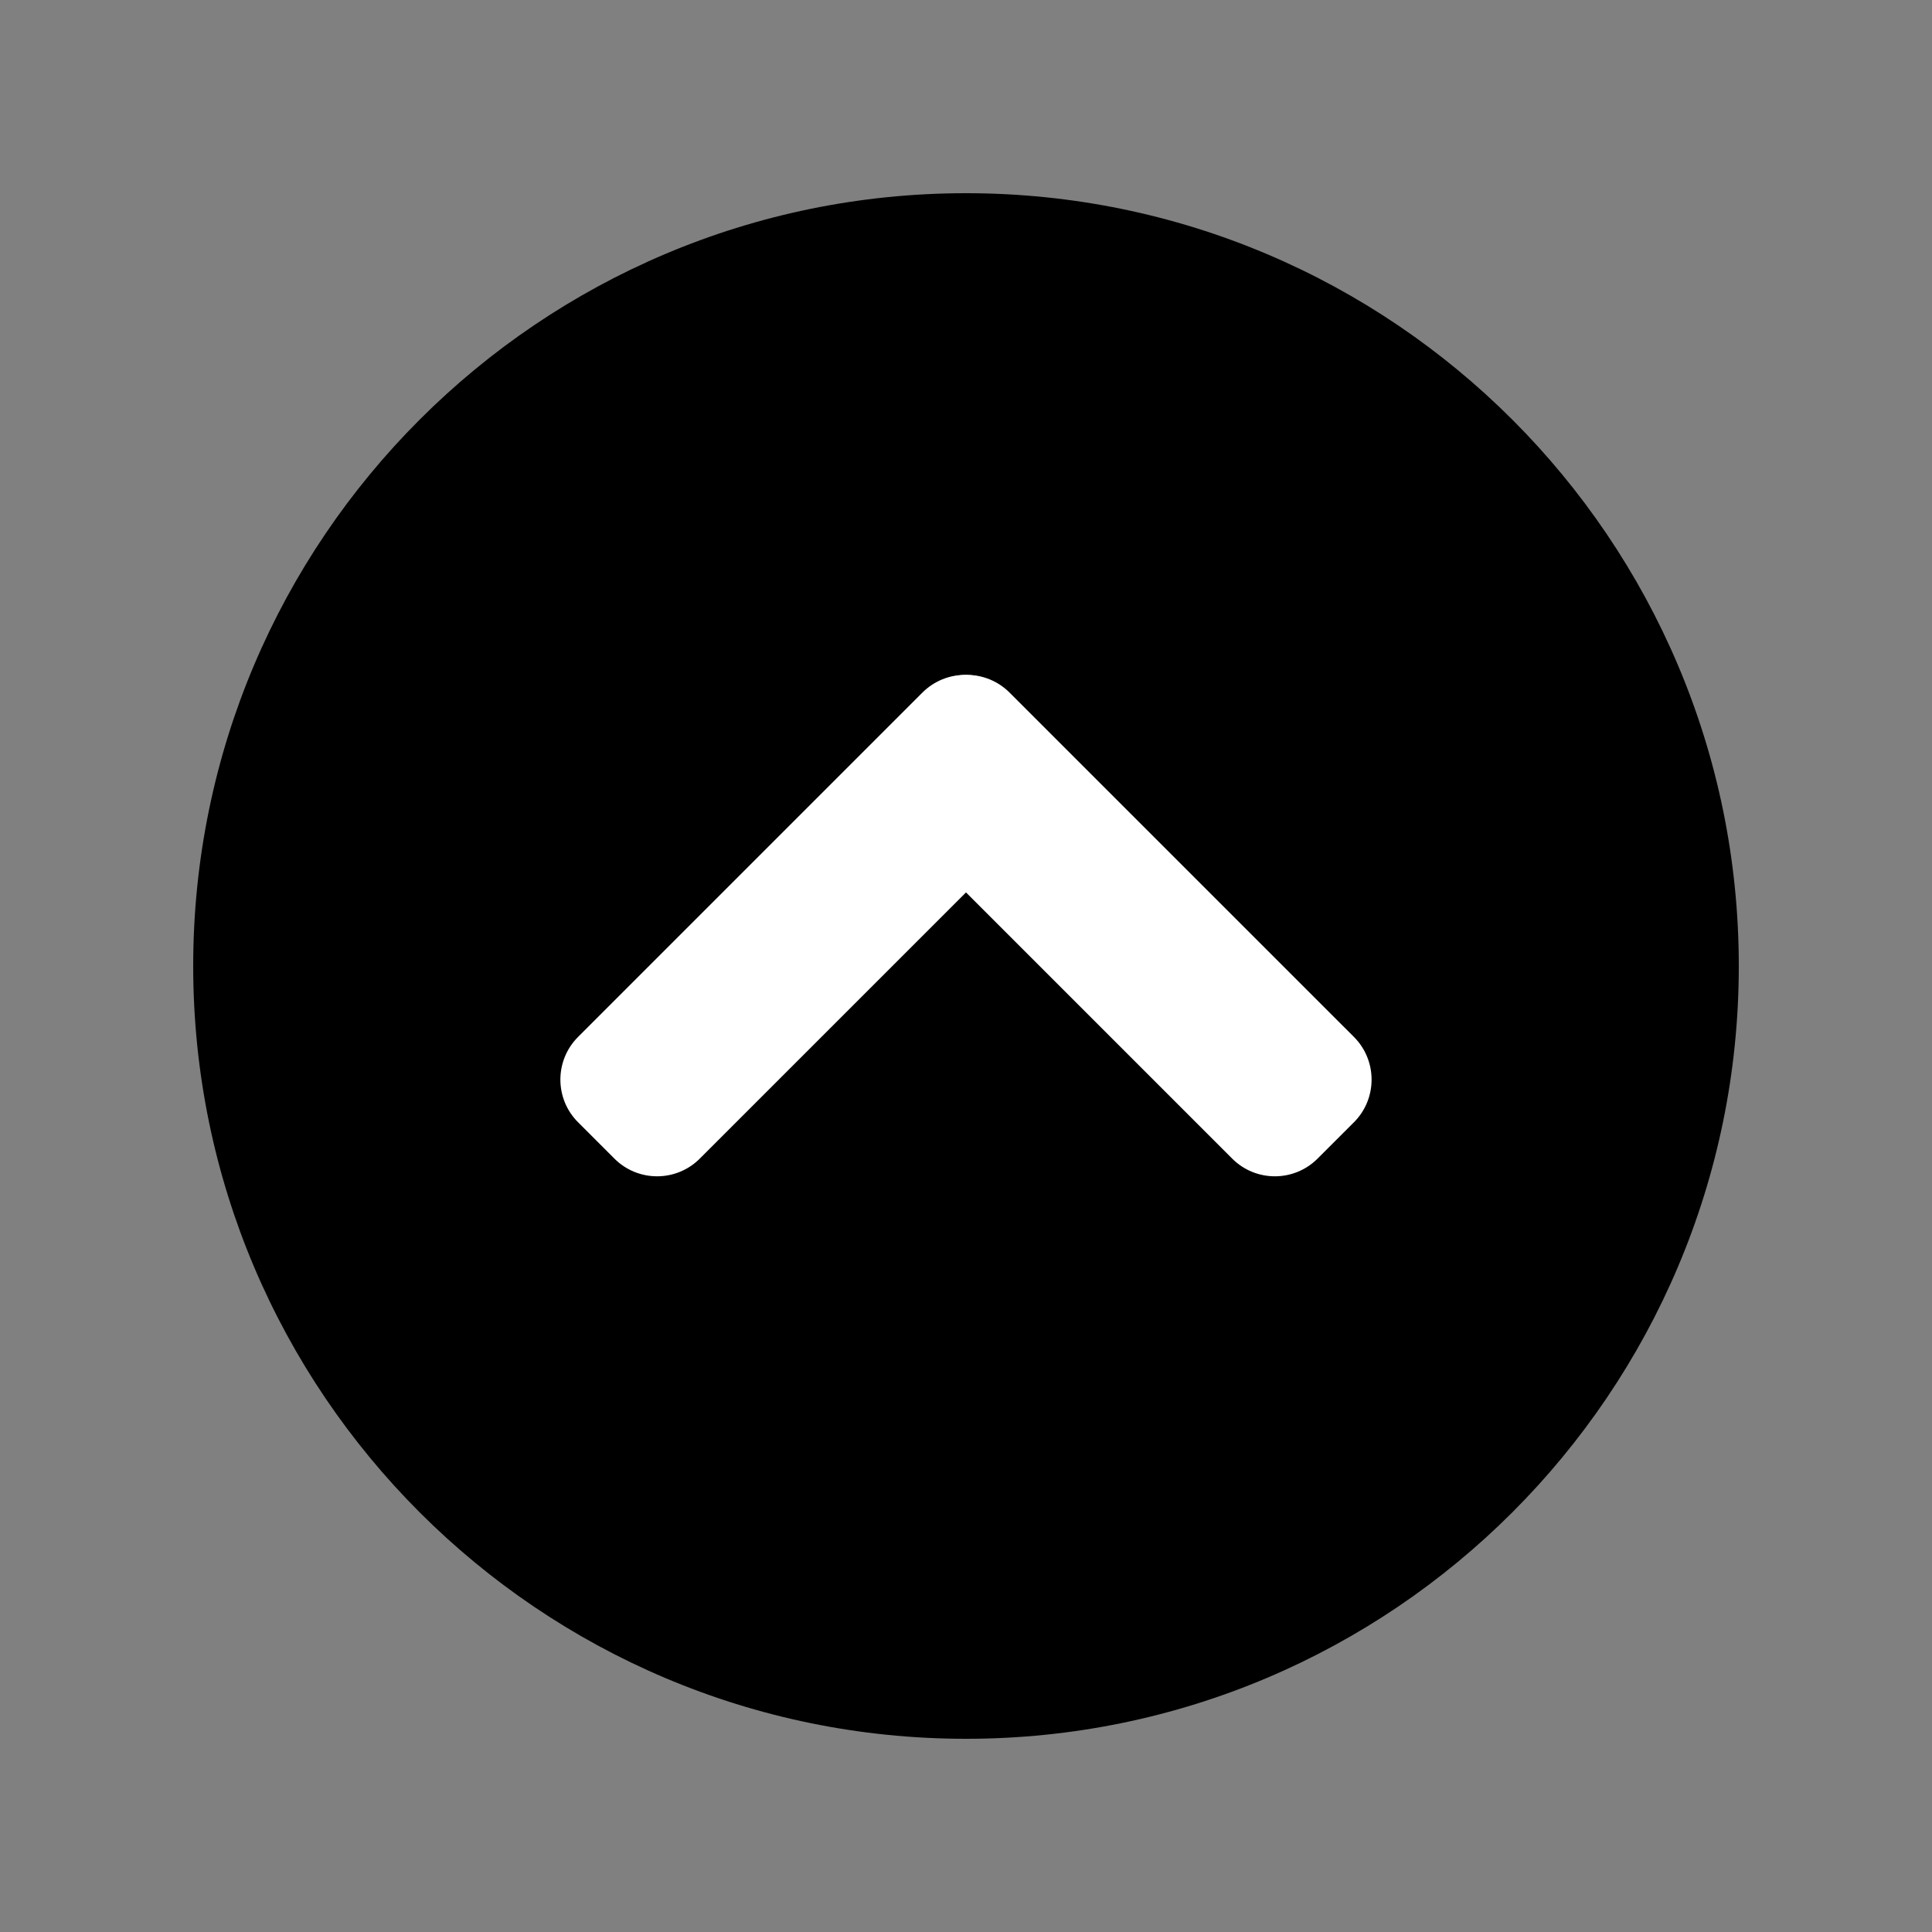 <?xml version="1.0" encoding="UTF-8" standalone="no"?>
<!DOCTYPE svg PUBLIC "-//W3C//DTD SVG 1.1//EN" "http://www.w3.org/Graphics/SVG/1.1/DTD/svg11.dtd">
<svg version="1.1" xmlns="http://www.w3.org/2000/svg" xmlns:xlink="http://www.w3.org/1999/xlink" preserveAspectRatio="xMidYMid meet" viewBox="0 0 500 500" width="500" height="500"><rect x="0" y="0" width="500" height="500" fill="#808080" stroke="none"/><defs><path d="M450 250C450 360.38 360.38 450 250 450C139.61 450 50 360.38 50 250C50 139.62 139.61 50 250 50C360.38 50 450 139.62 450 250Z" id="bw5rS5Tmx"></path><path d="M270.22 188.64C276.32 194.74 276.32 204.64 270.22 210.74C250.18 230.77 201.14 279.82 181.1 299.85C175 305.95 165.11 305.95 159.01 299.85C154.92 295.76 153.7 294.54 149.61 290.45C143.5 284.35 143.5 274.45 149.61 268.35C169.64 248.32 218.68 199.27 238.72 179.24C244.82 173.14 254.71 173.14 260.81 179.24C264.9 183.33 266.13 184.55 270.22 188.64Z" id="a5D6J8tVzm"></path><path d="M340.98 299.85C334.88 305.95 324.99 305.95 318.89 299.85C298.86 279.82 249.81 230.77 229.78 210.74C223.67 204.64 223.67 194.74 229.78 188.64C233.87 184.55 235.09 183.33 239.18 179.24C245.28 173.14 255.17 173.14 261.27 179.24C281.31 199.27 330.35 248.32 350.39 268.35C356.49 274.45 356.49 284.35 350.39 290.45C346.3 294.54 345.07 295.76 340.98 299.85Z" id="d1R4HnOkLz"></path></defs><g><g><g><use xlink:href="#bw5rS5Tmx" opacity="1" fill="#000000" fill-opacity="1"></use></g><g><use xlink:href="#a5D6J8tVzm" opacity="1" fill="#ffffff" fill-opacity="1"></use></g><g><use xlink:href="#d1R4HnOkLz" opacity="1" fill="#ffffff" fill-opacity="1"></use></g></g></g></svg>